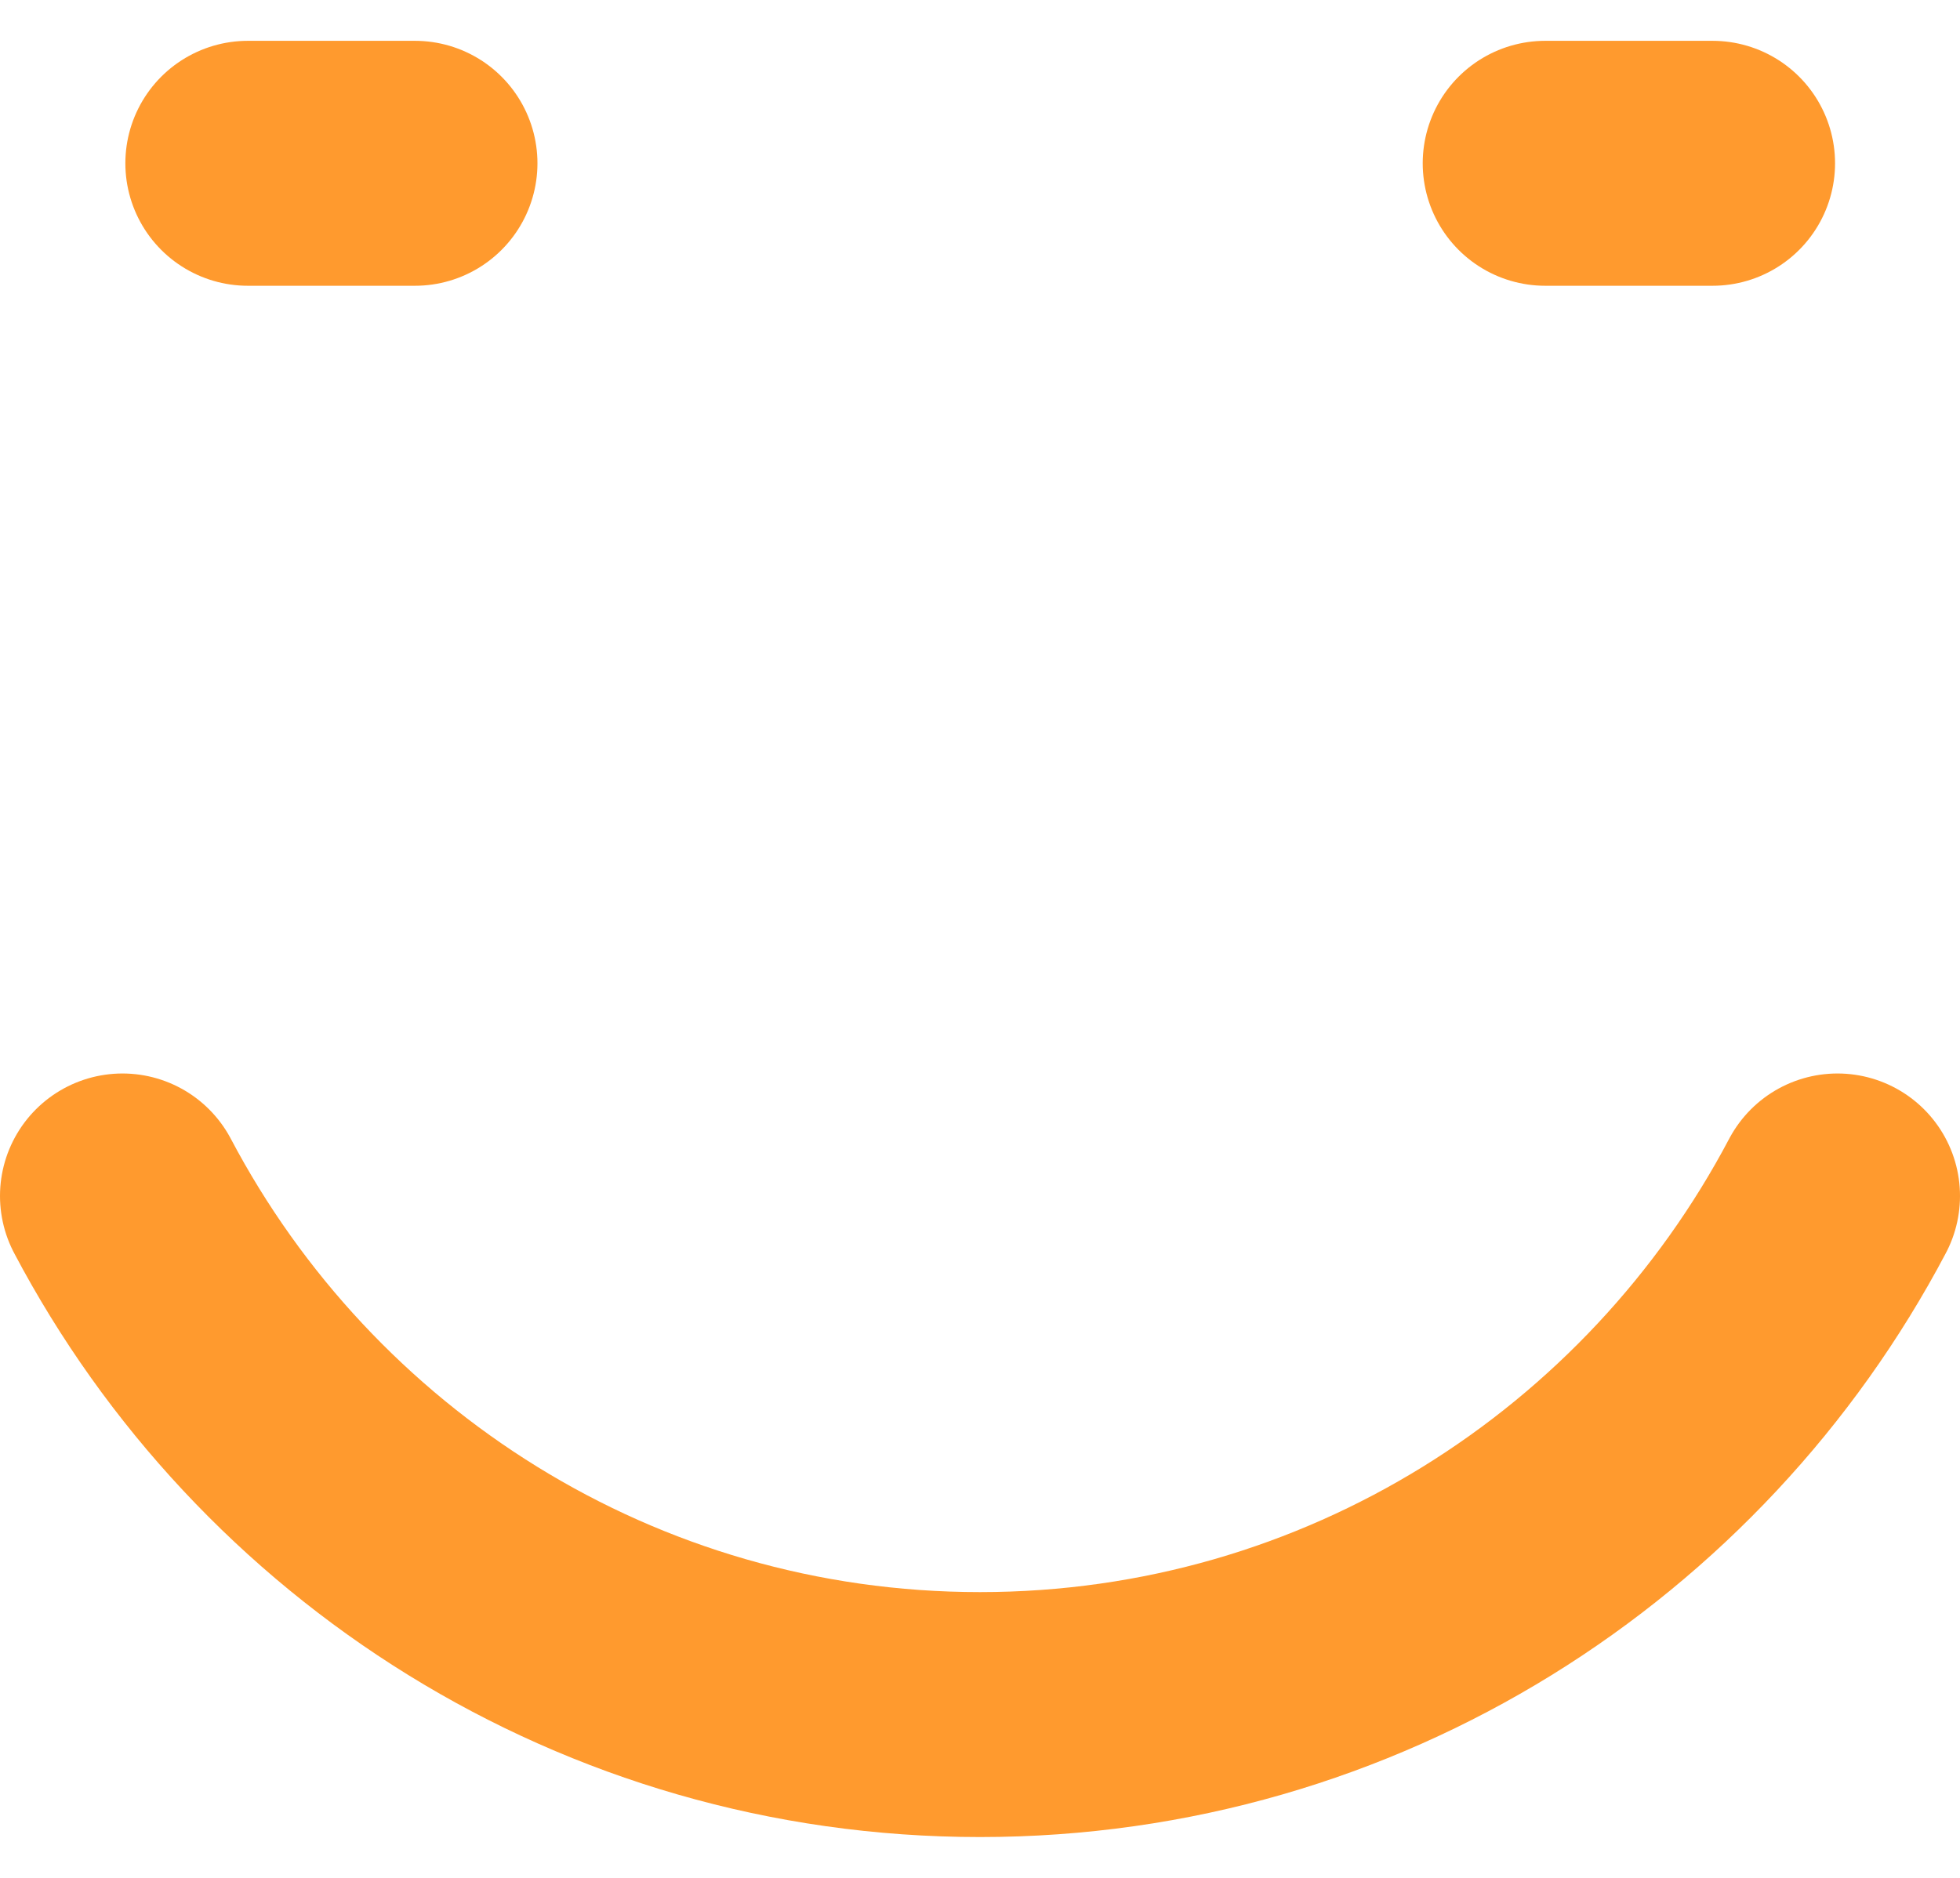 <svg width="24" height="23" viewBox="0 0 24 23" fill="none" xmlns="http://www.w3.org/2000/svg">
<path d="M1.5 14.648C3.492 18.424 7.444 21 12 21C16.556 21 20.508 18.424 22.5 14.648" stroke="#FF9A2E" stroke-width="3" stroke-linecap="round" stroke-linejoin="round"/>
<path d="M3.035 2H5.081" stroke="#FF9A2E" stroke-width="3" stroke-linecap="round" stroke-linejoin="round"/>
<path d="M18.921 2H20.97" stroke="#FF9A2E" stroke-width="3" stroke-linecap="round" stroke-linejoin="round"/>
</svg>

